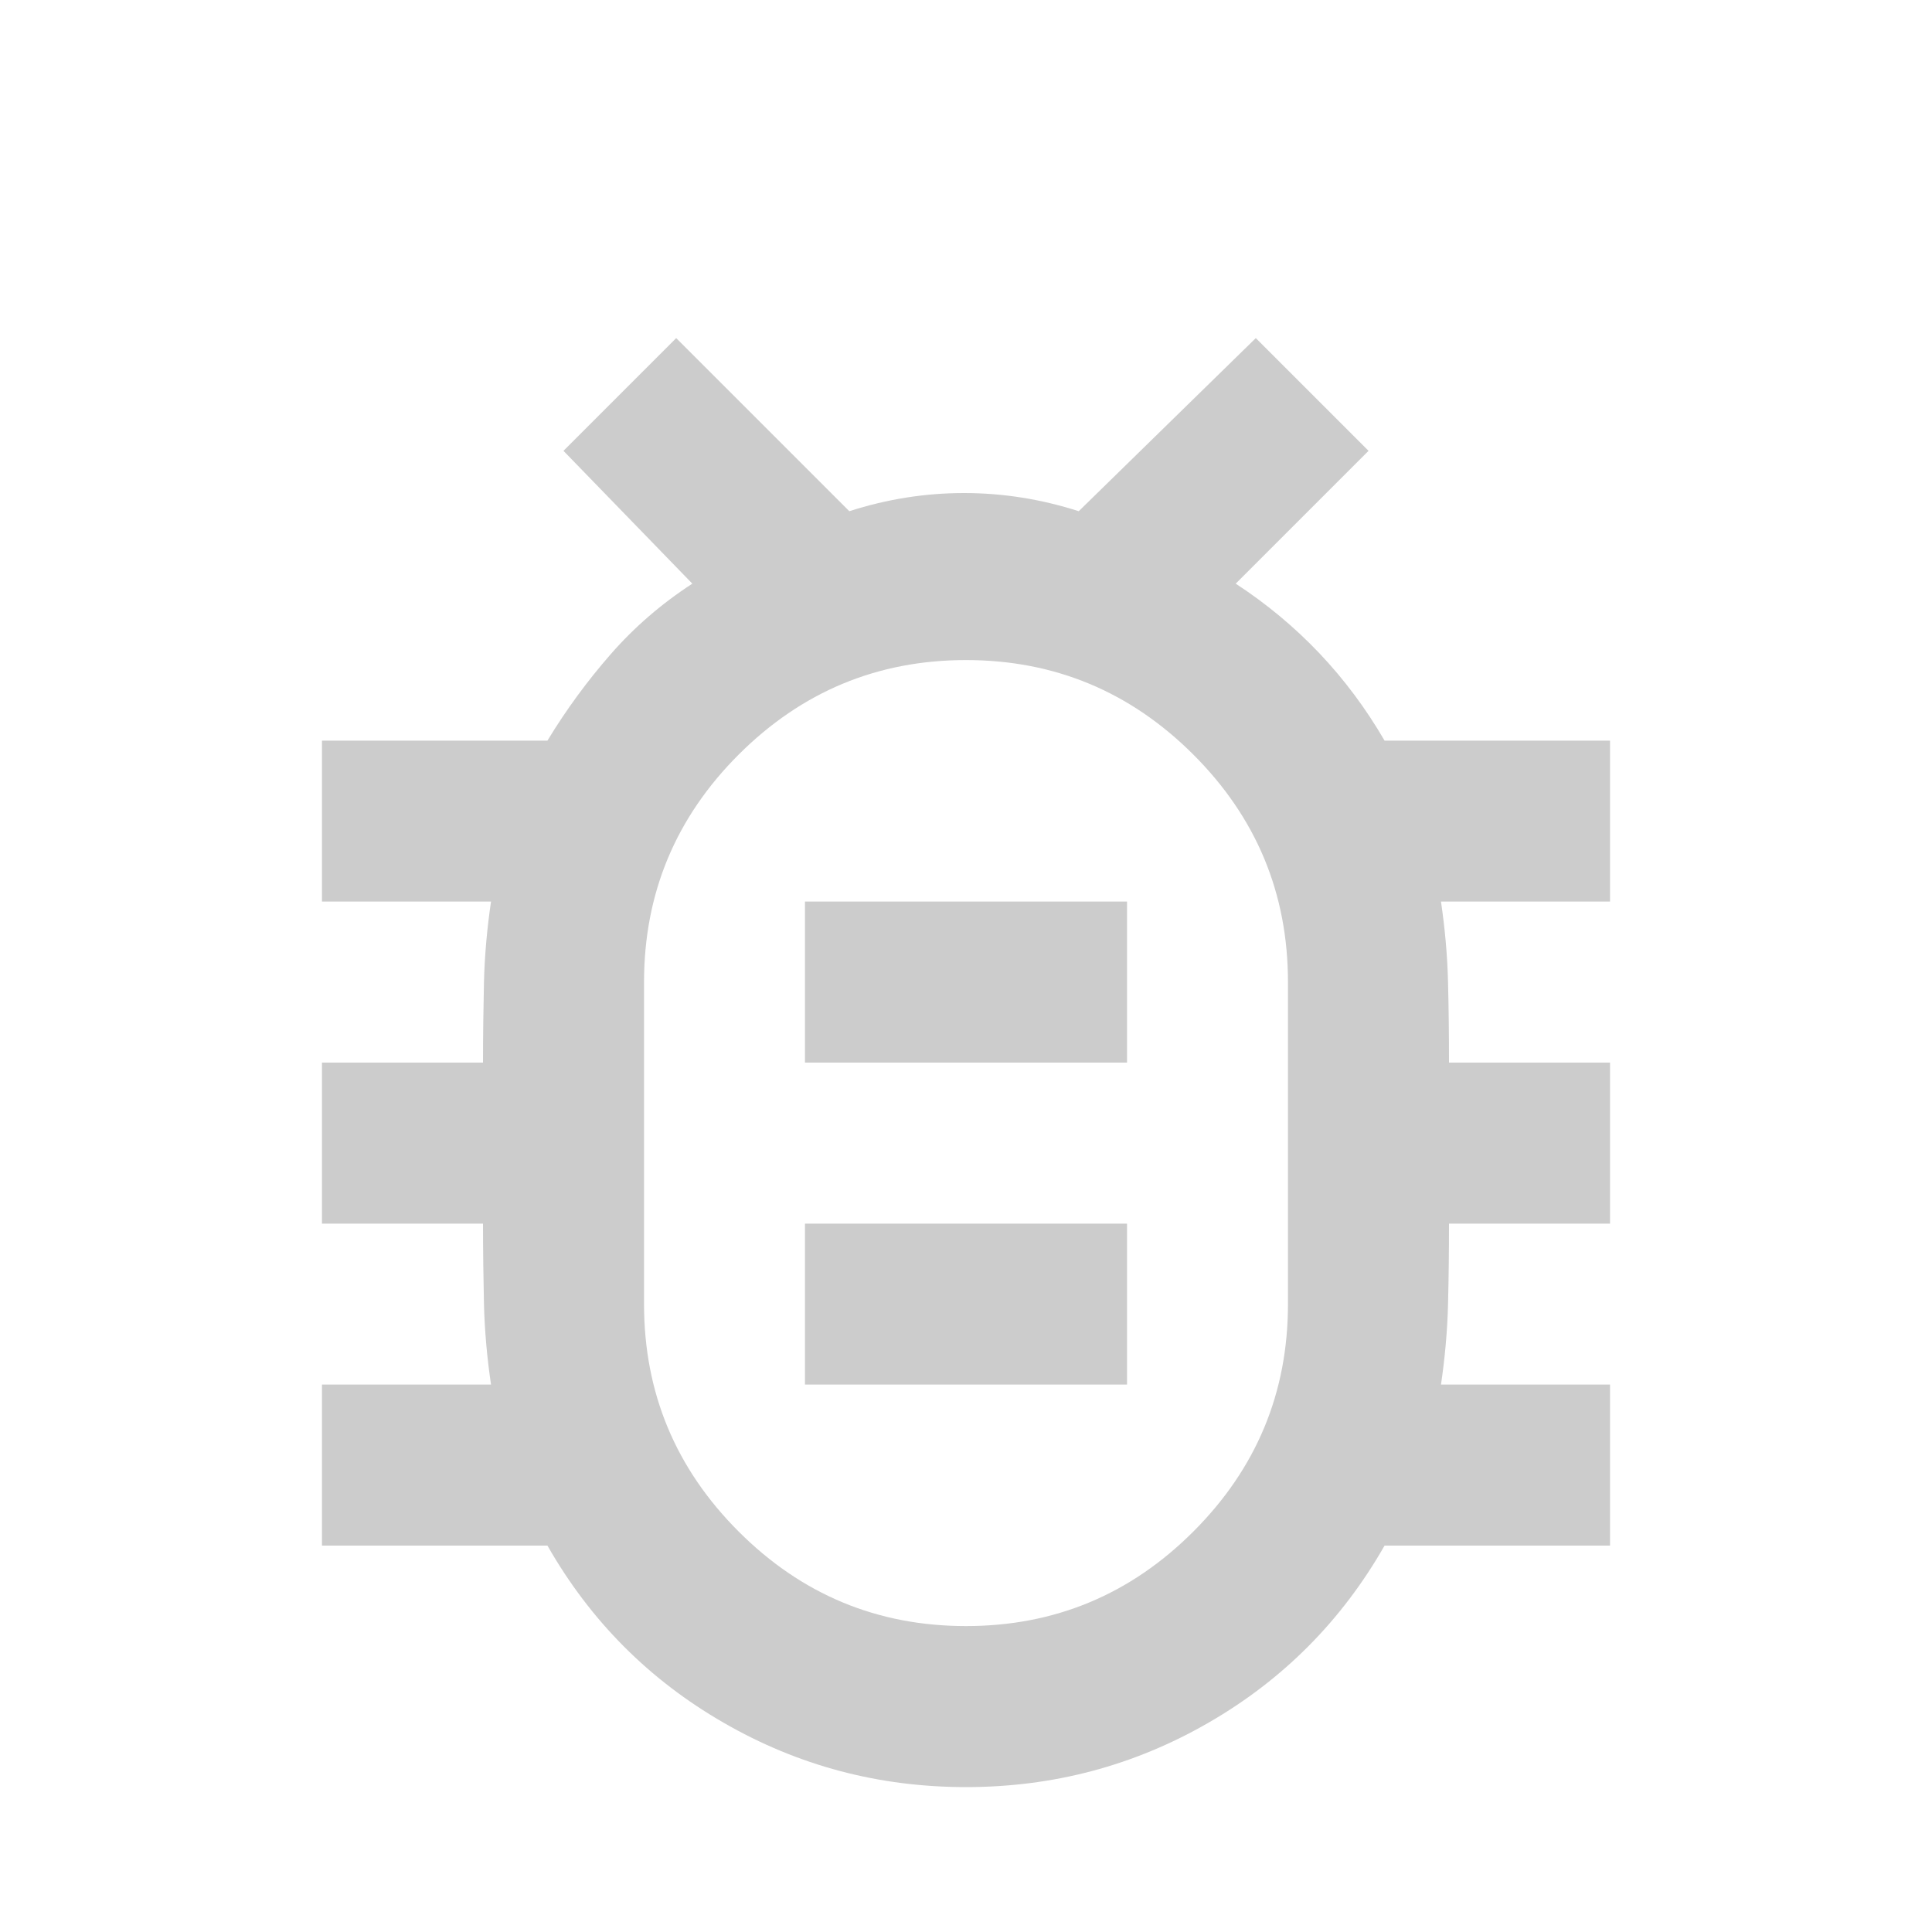 <svg width="20" height="20" viewBox="0 0 20 20" fill="none" xmlns="http://www.w3.org/2000/svg">
    <mask id="mask0_2435_140" style="mask-type:alpha" maskUnits="userSpaceOnUse" x="0" y="0"
        width="20" height="20">
        <rect width="20" height="20" fill="#D9D9D9" />
    </mask>
    <g mask="url(#mask0_2435_140)">
        <path
            d="M10 16.833C10.917 16.833 11.701 16.507 12.354 15.854C13.007 15.201 13.333 14.417 13.333 13.5V10.167C13.333 9.25 13.007 8.465 12.354 7.812C11.701 7.16 10.917 6.833 10 6.833C9.083 6.833 8.299 7.16 7.646 7.812C6.993 8.465 6.667 9.25 6.667 10.167V13.5C6.667 14.417 6.993 15.201 7.646 15.854C8.299 16.507 9.083 16.833 10 16.833ZM8.333 14.333H11.667V12.667H8.333V14.333ZM8.333 11H11.667V9.333H8.333V11ZM10 18.5C9.097 18.5 8.26 18.278 7.49 17.833C6.719 17.389 6.111 16.778 5.667 16H3.333V14.333H5.083C5.042 14.056 5.017 13.778 5.01 13.5C5.004 13.222 5 12.944 5 12.667H3.333V11H5C5 10.722 5.004 10.444 5.01 10.167C5.017 9.889 5.042 9.611 5.083 9.333H3.333V7.667H5.667C5.861 7.347 6.08 7.049 6.323 6.771C6.566 6.493 6.847 6.25 7.167 6.042L5.833 4.667L7 3.5L8.792 5.292C9.181 5.167 9.576 5.104 9.979 5.104C10.382 5.104 10.778 5.167 11.167 5.292L13 3.5L14.167 4.667L12.792 6.042C13.111 6.25 13.399 6.49 13.656 6.76C13.913 7.031 14.139 7.333 14.333 7.667H16.667V9.333H14.917C14.958 9.611 14.983 9.889 14.99 10.167C14.997 10.444 15 10.722 15 11H16.667V12.667H15C15 12.944 14.997 13.222 14.99 13.5C14.983 13.778 14.958 14.056 14.917 14.333H16.667V16H14.333C13.889 16.778 13.281 17.389 12.511 17.833C11.74 18.278 10.903 18.5 10 18.5Z"
            fill="#CCCCCC" />
    </g>
</svg>